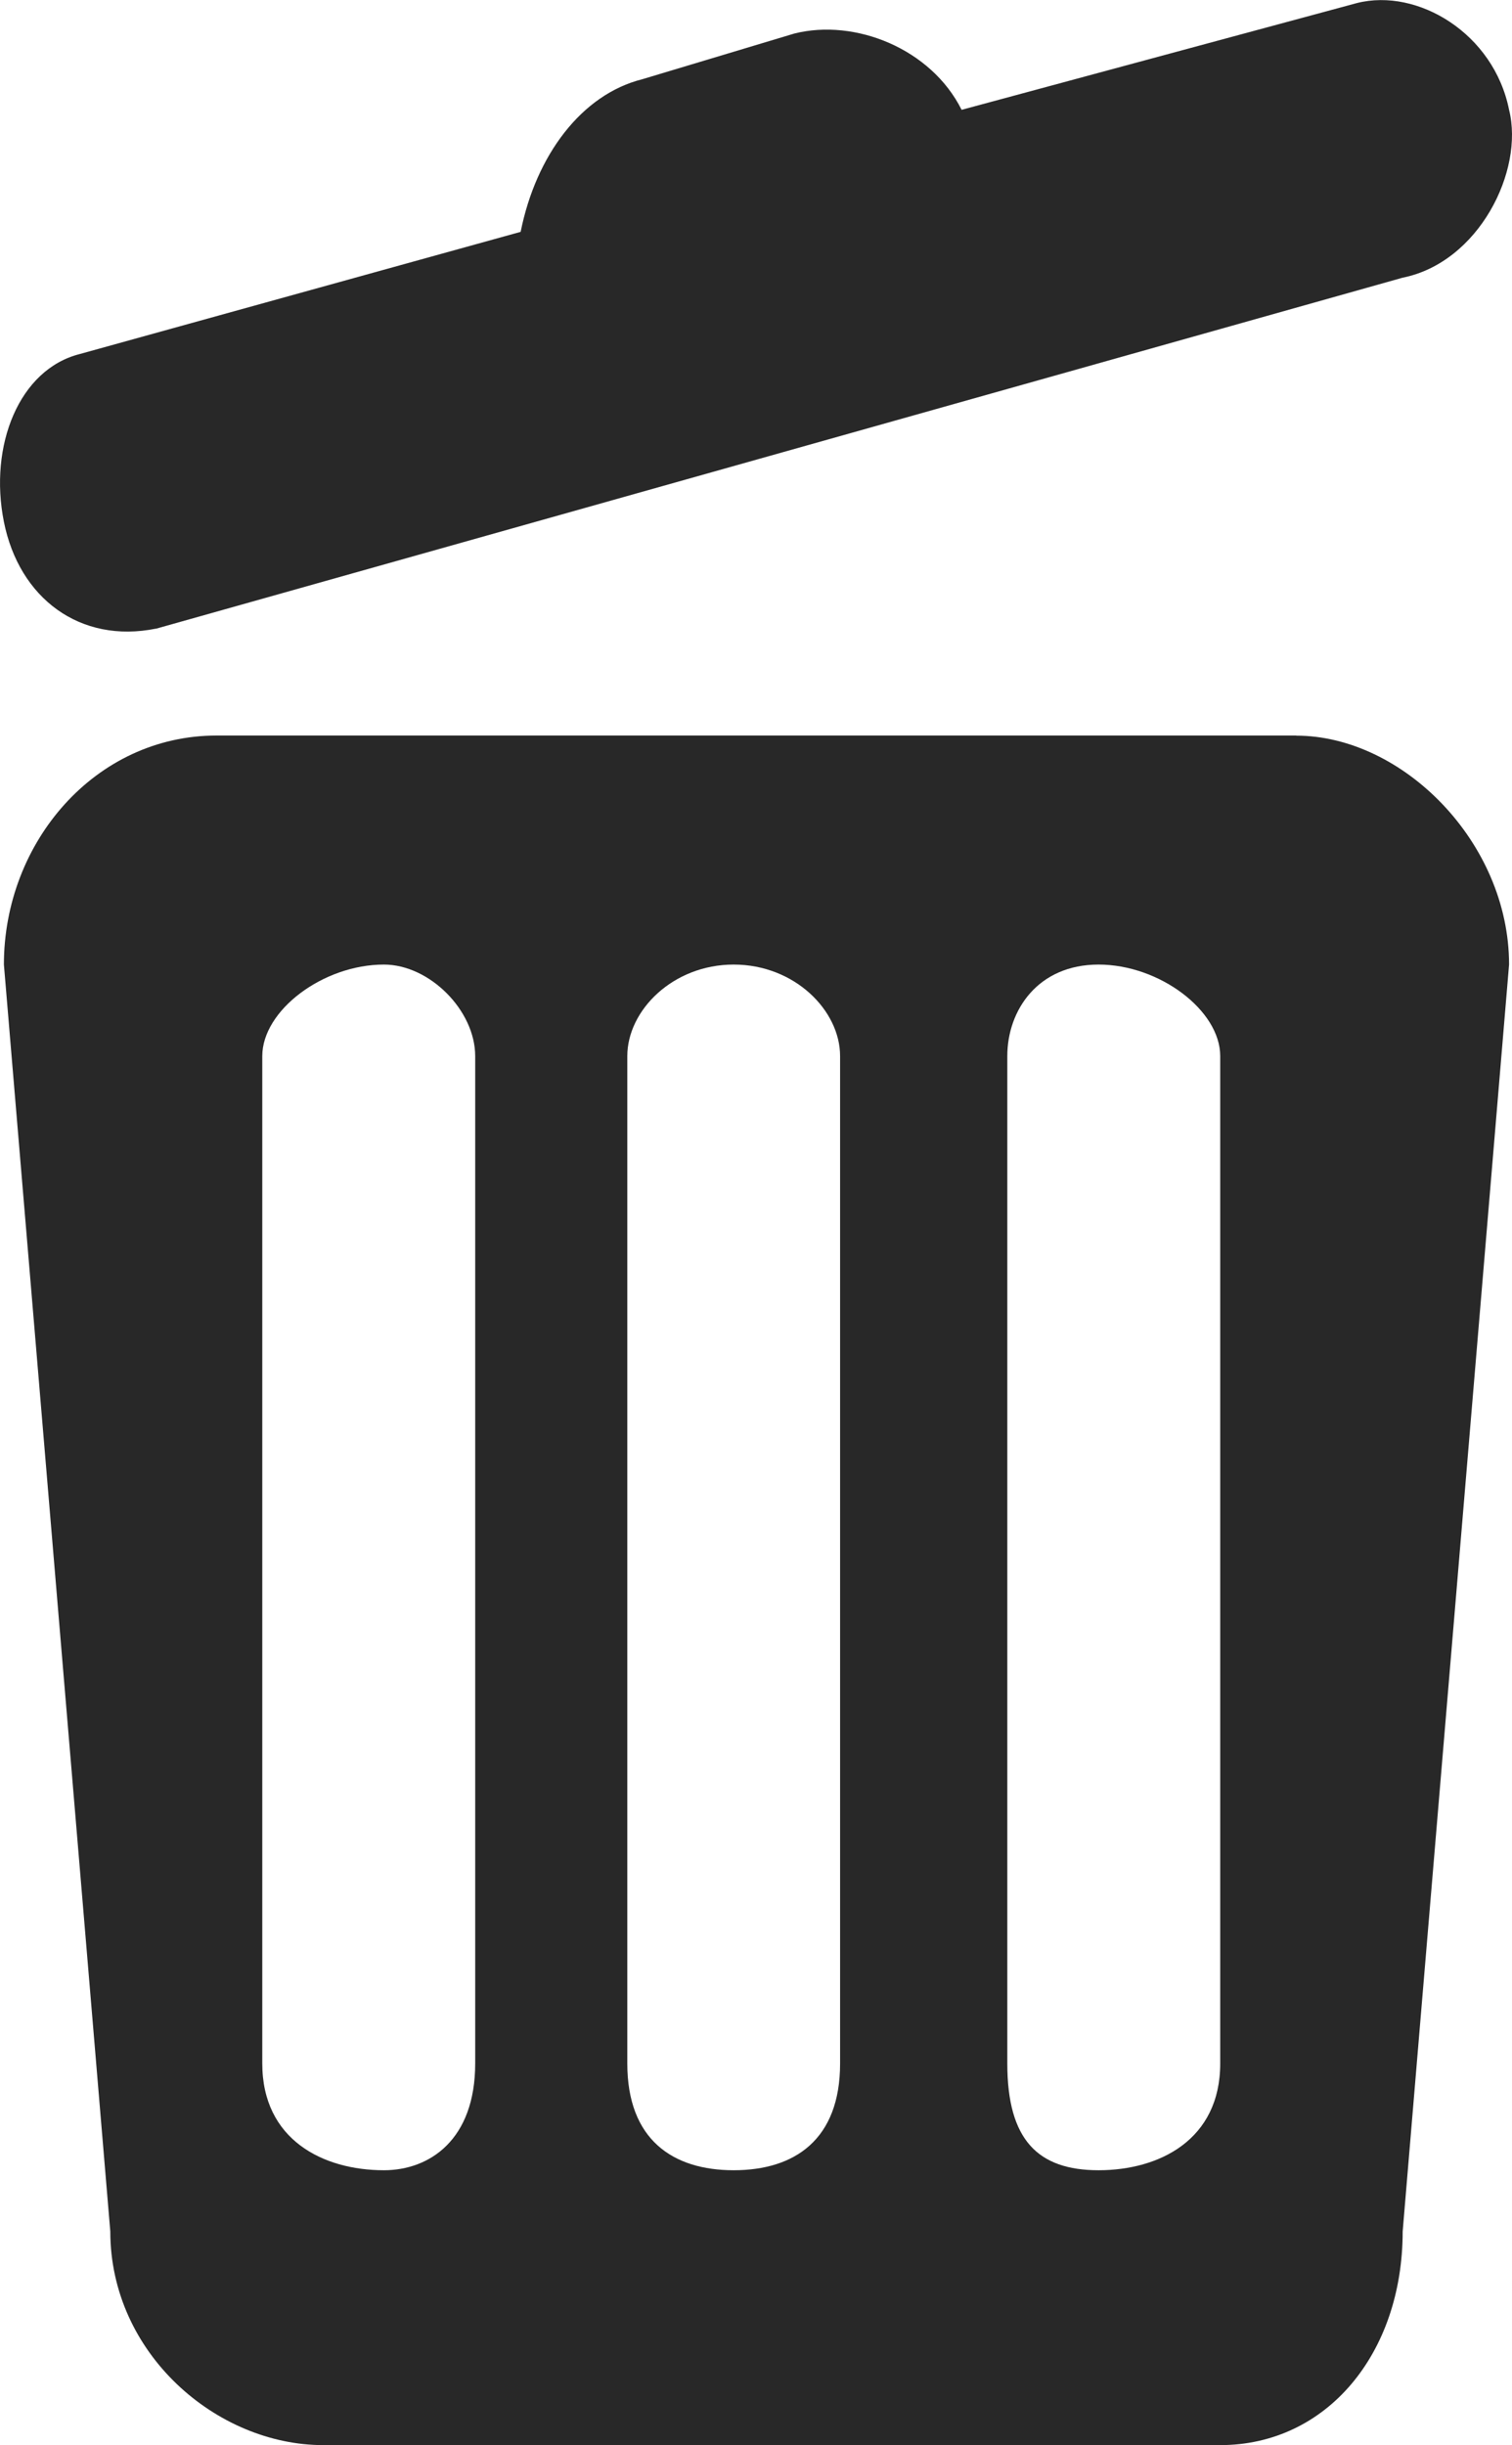<?xml version='1.0' encoding='utf-8'?>
<svg xmlns="http://www.w3.org/2000/svg" id="Layer_2" data-name="Layer 2" viewBox="0 0 12.406 20.059">
  <g id="Layer_1-2" data-name="Layer 1">
    <path d="M10.636,6.034H1.778C.78,6.034.032,6.911.032,7.913l.873,10.393c0,1.002.873,1.753,1.747,1.753h7.36c.873,0,1.497-.751,1.497-1.753l.873-10.393c0-1.002-.873-1.878-1.747-1.878h0ZM3.899,16.928c0,.626-.374.876-.749.876-.499,0-.998-.25-.998-.876v-8.264c0-.375.499-.751.998-.751.374,0,.749.376.749.751v8.264h0ZM6.893,16.928c0,.626-.374.876-.873.876s-.873-.25-.873-.876v-8.264c0-.375.374-.751.873-.751s.873.376.873.751v8.264h0ZM10.012,16.928c0,.626-.499.876-.998.876s-.749-.25-.749-.876v-8.264c0-.375.25-.751.749-.751s.998.376.998.751v8.264h0ZM1.279,5.158l10.23-2.88c.624-.125.998-.876.873-1.377-.125-.626-.749-1.002-1.248-.876l-3.244.876c-.25-.501-.873-.751-1.372-.626l-1.248.375c-.499.125-.873.626-.998,1.252L.656,2.904c-.499.125-.749.751-.624,1.377.125.626.624,1.002,1.248.876h0Z" fill="#282828" fill-rule="evenodd" />
  </g>
</svg>